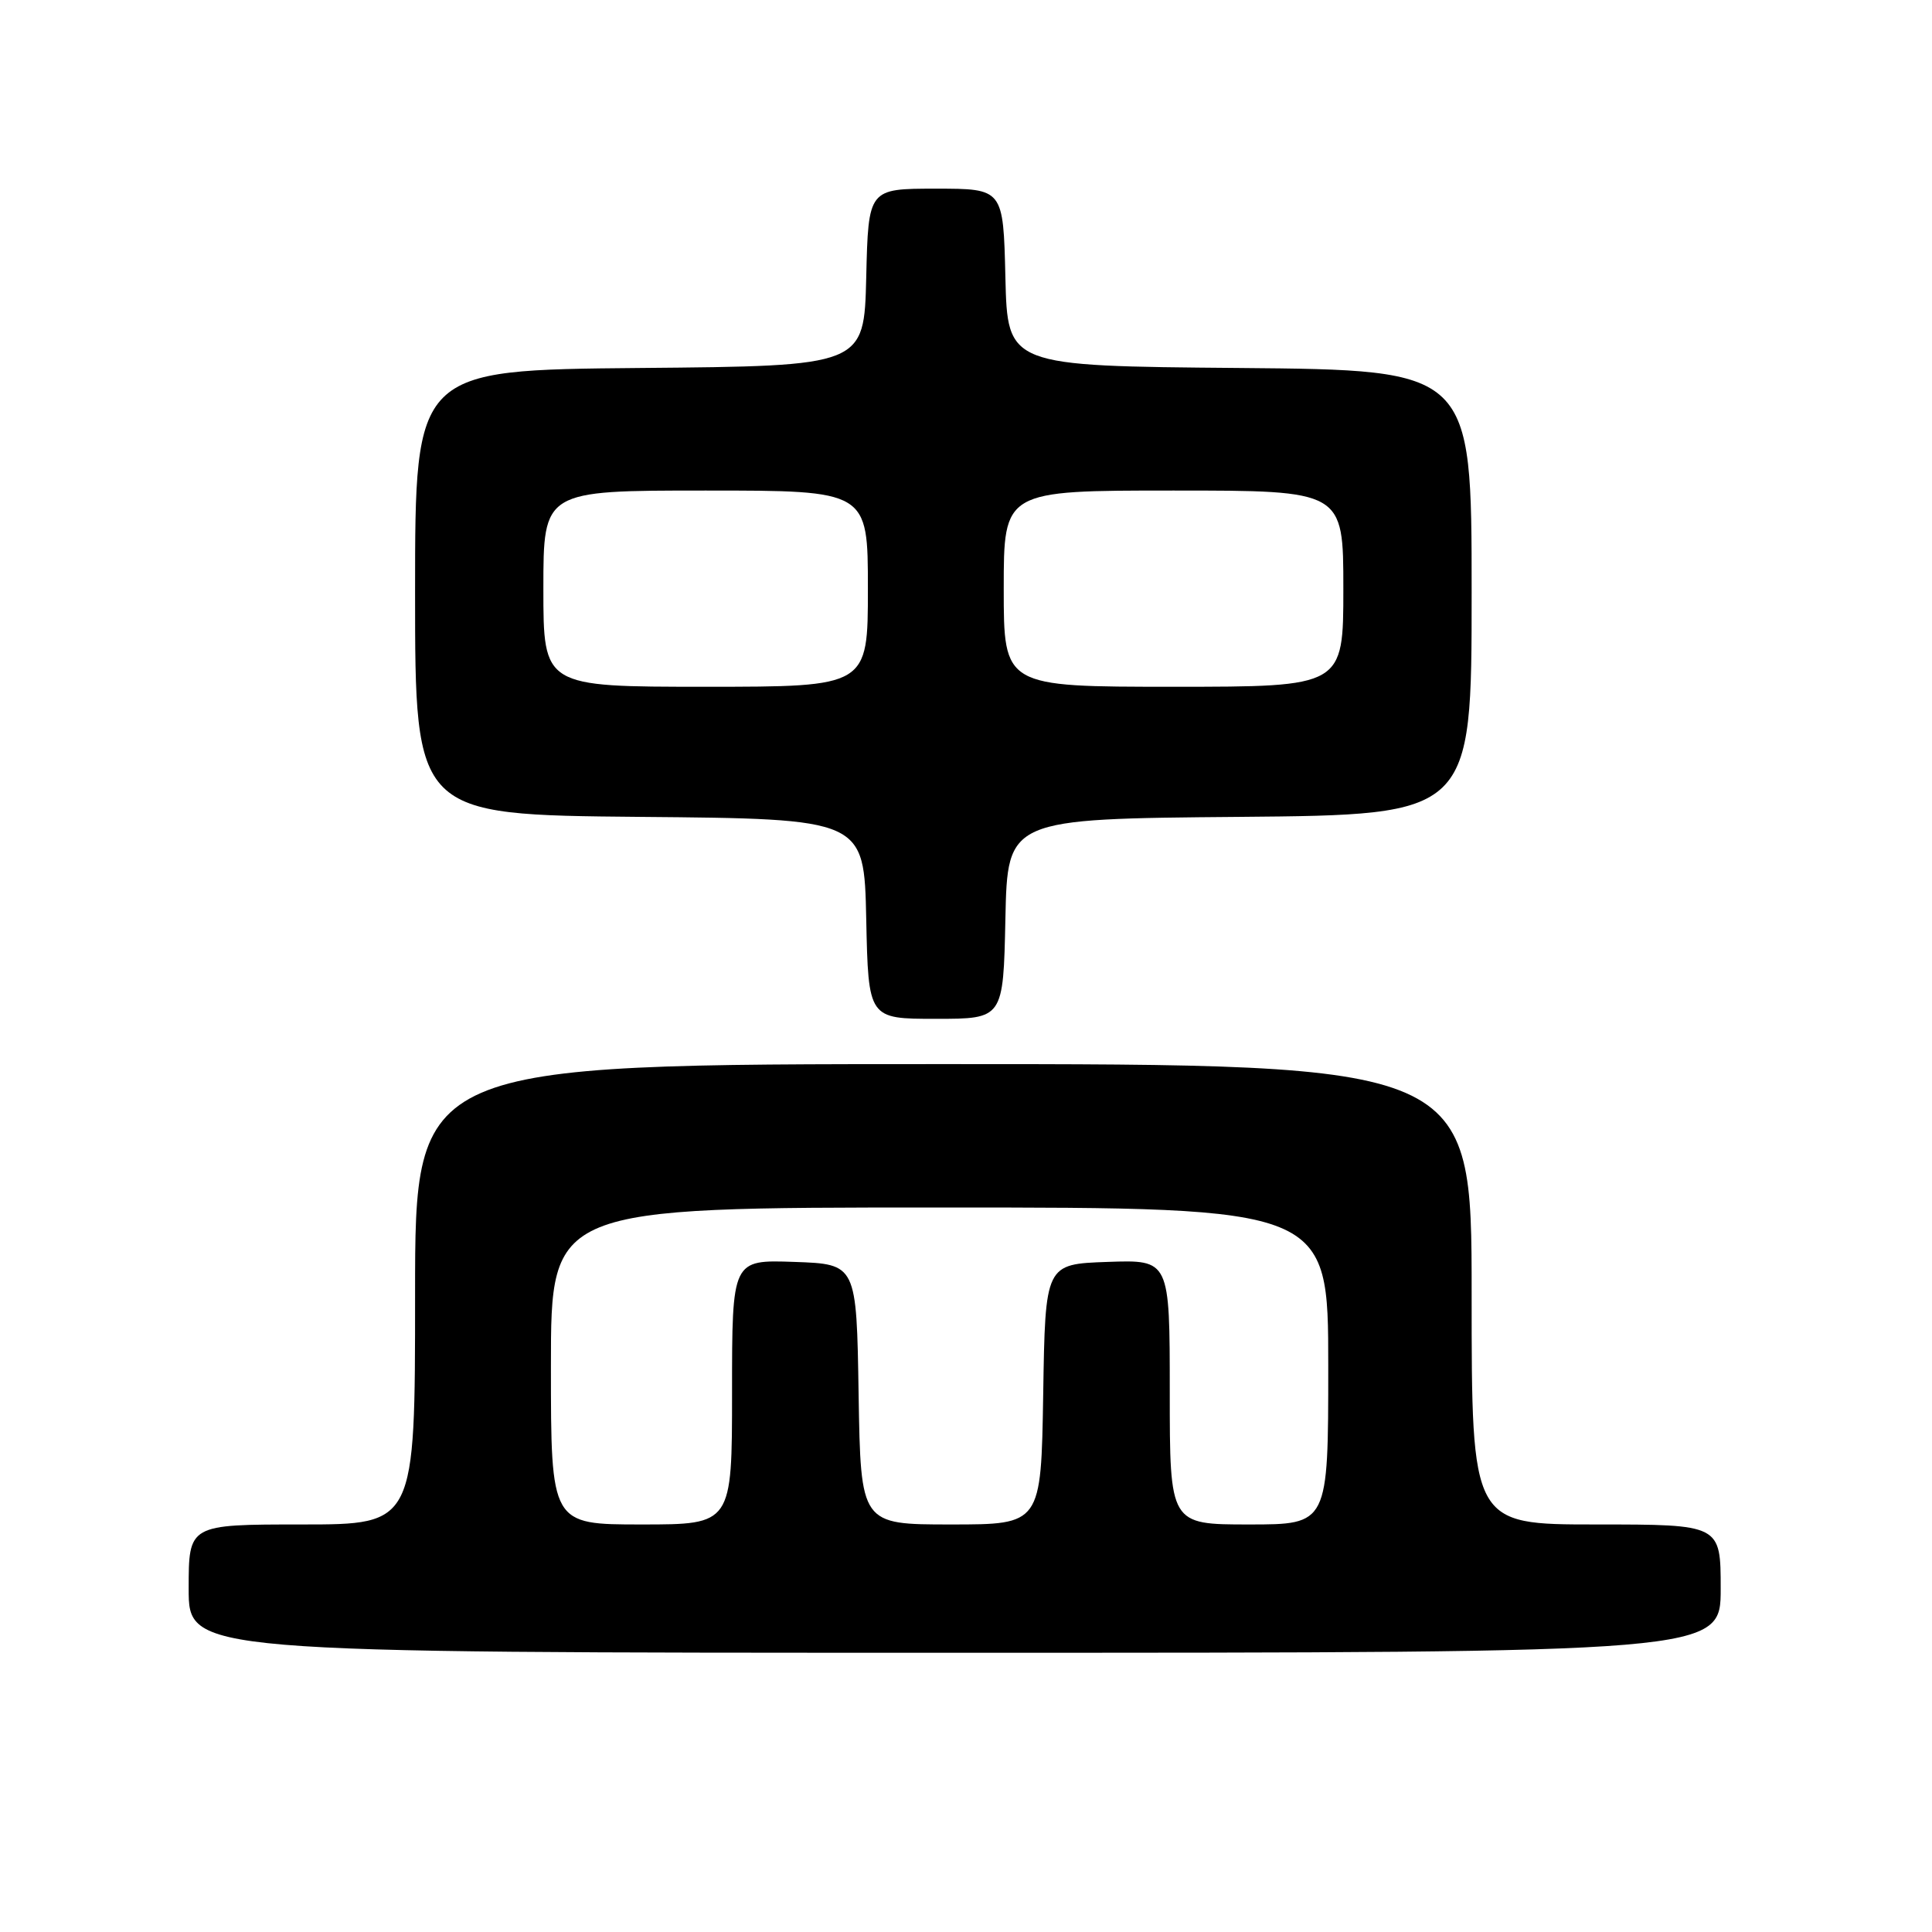<?xml version="1.0" encoding="UTF-8" standalone="no"?>
<!DOCTYPE svg PUBLIC "-//W3C//DTD SVG 1.1//EN" "http://www.w3.org/Graphics/SVG/1.1/DTD/svg11.dtd" >
<svg xmlns="http://www.w3.org/2000/svg" xmlns:xlink="http://www.w3.org/1999/xlink" version="1.1" viewBox="0 0 256 256">
 <g >
 <path fill="currentColor"
d=" M 228.00 210.50 C 228.00 202.00 228.00 202.00 211.50 202.00 C 195.00 202.00 195.00 202.00 195.00 171.50 C 195.00 141.00 195.00 141.00 125.00 141.00 C 55.00 141.00 55.00 141.00 55.00 171.50 C 55.00 202.00 55.00 202.00 40.00 202.00 C 25.00 202.00 25.00 202.00 25.00 210.50 C 25.00 219.00 25.00 219.00 126.50 219.00 C 228.00 219.00 228.00 219.00 228.00 210.50 Z  M 133.22 121.75 C 133.50 108.50 133.50 108.50 164.25 108.24 C 195.00 107.97 195.00 107.97 195.00 78.50 C 195.00 49.03 195.00 49.03 164.25 48.76 C 133.50 48.50 133.50 48.50 133.22 36.75 C 132.94 25.00 132.94 25.00 124.00 25.00 C 115.06 25.00 115.06 25.00 114.78 36.75 C 114.50 48.50 114.50 48.50 84.75 48.76 C 55.00 49.03 55.00 49.03 55.00 78.50 C 55.00 107.97 55.00 107.97 84.75 108.24 C 114.50 108.50 114.50 108.50 114.78 121.75 C 115.06 135.00 115.06 135.00 124.00 135.00 C 132.94 135.00 132.94 135.00 133.22 121.75 Z  M 73.00 181.00 C 73.00 160.00 73.00 160.00 124.50 160.00 C 176.00 160.00 176.00 160.00 176.00 181.00 C 176.00 202.00 176.00 202.00 165.50 202.00 C 155.00 202.00 155.00 202.00 155.00 184.46 C 155.00 166.92 155.00 166.92 146.75 167.21 C 138.50 167.50 138.50 167.50 138.23 184.75 C 137.95 202.00 137.95 202.00 126.00 202.00 C 114.05 202.00 114.05 202.00 113.77 184.75 C 113.50 167.50 113.50 167.50 105.25 167.21 C 97.00 166.92 97.00 166.92 97.00 184.46 C 97.00 202.00 97.00 202.00 85.00 202.00 C 73.00 202.00 73.00 202.00 73.00 181.00 Z  M 72.00 78.00 C 72.00 65.00 72.00 65.00 93.50 65.00 C 115.00 65.00 115.00 65.00 115.00 78.00 C 115.00 91.00 115.00 91.00 93.50 91.00 C 72.00 91.00 72.00 91.00 72.00 78.00 Z  M 133.00 78.00 C 133.00 65.00 133.00 65.00 155.50 65.00 C 178.00 65.00 178.00 65.00 178.00 78.00 C 178.00 91.00 178.00 91.00 155.50 91.00 C 133.00 91.00 133.00 91.00 133.00 78.00 Z "/>
</g>
</svg>